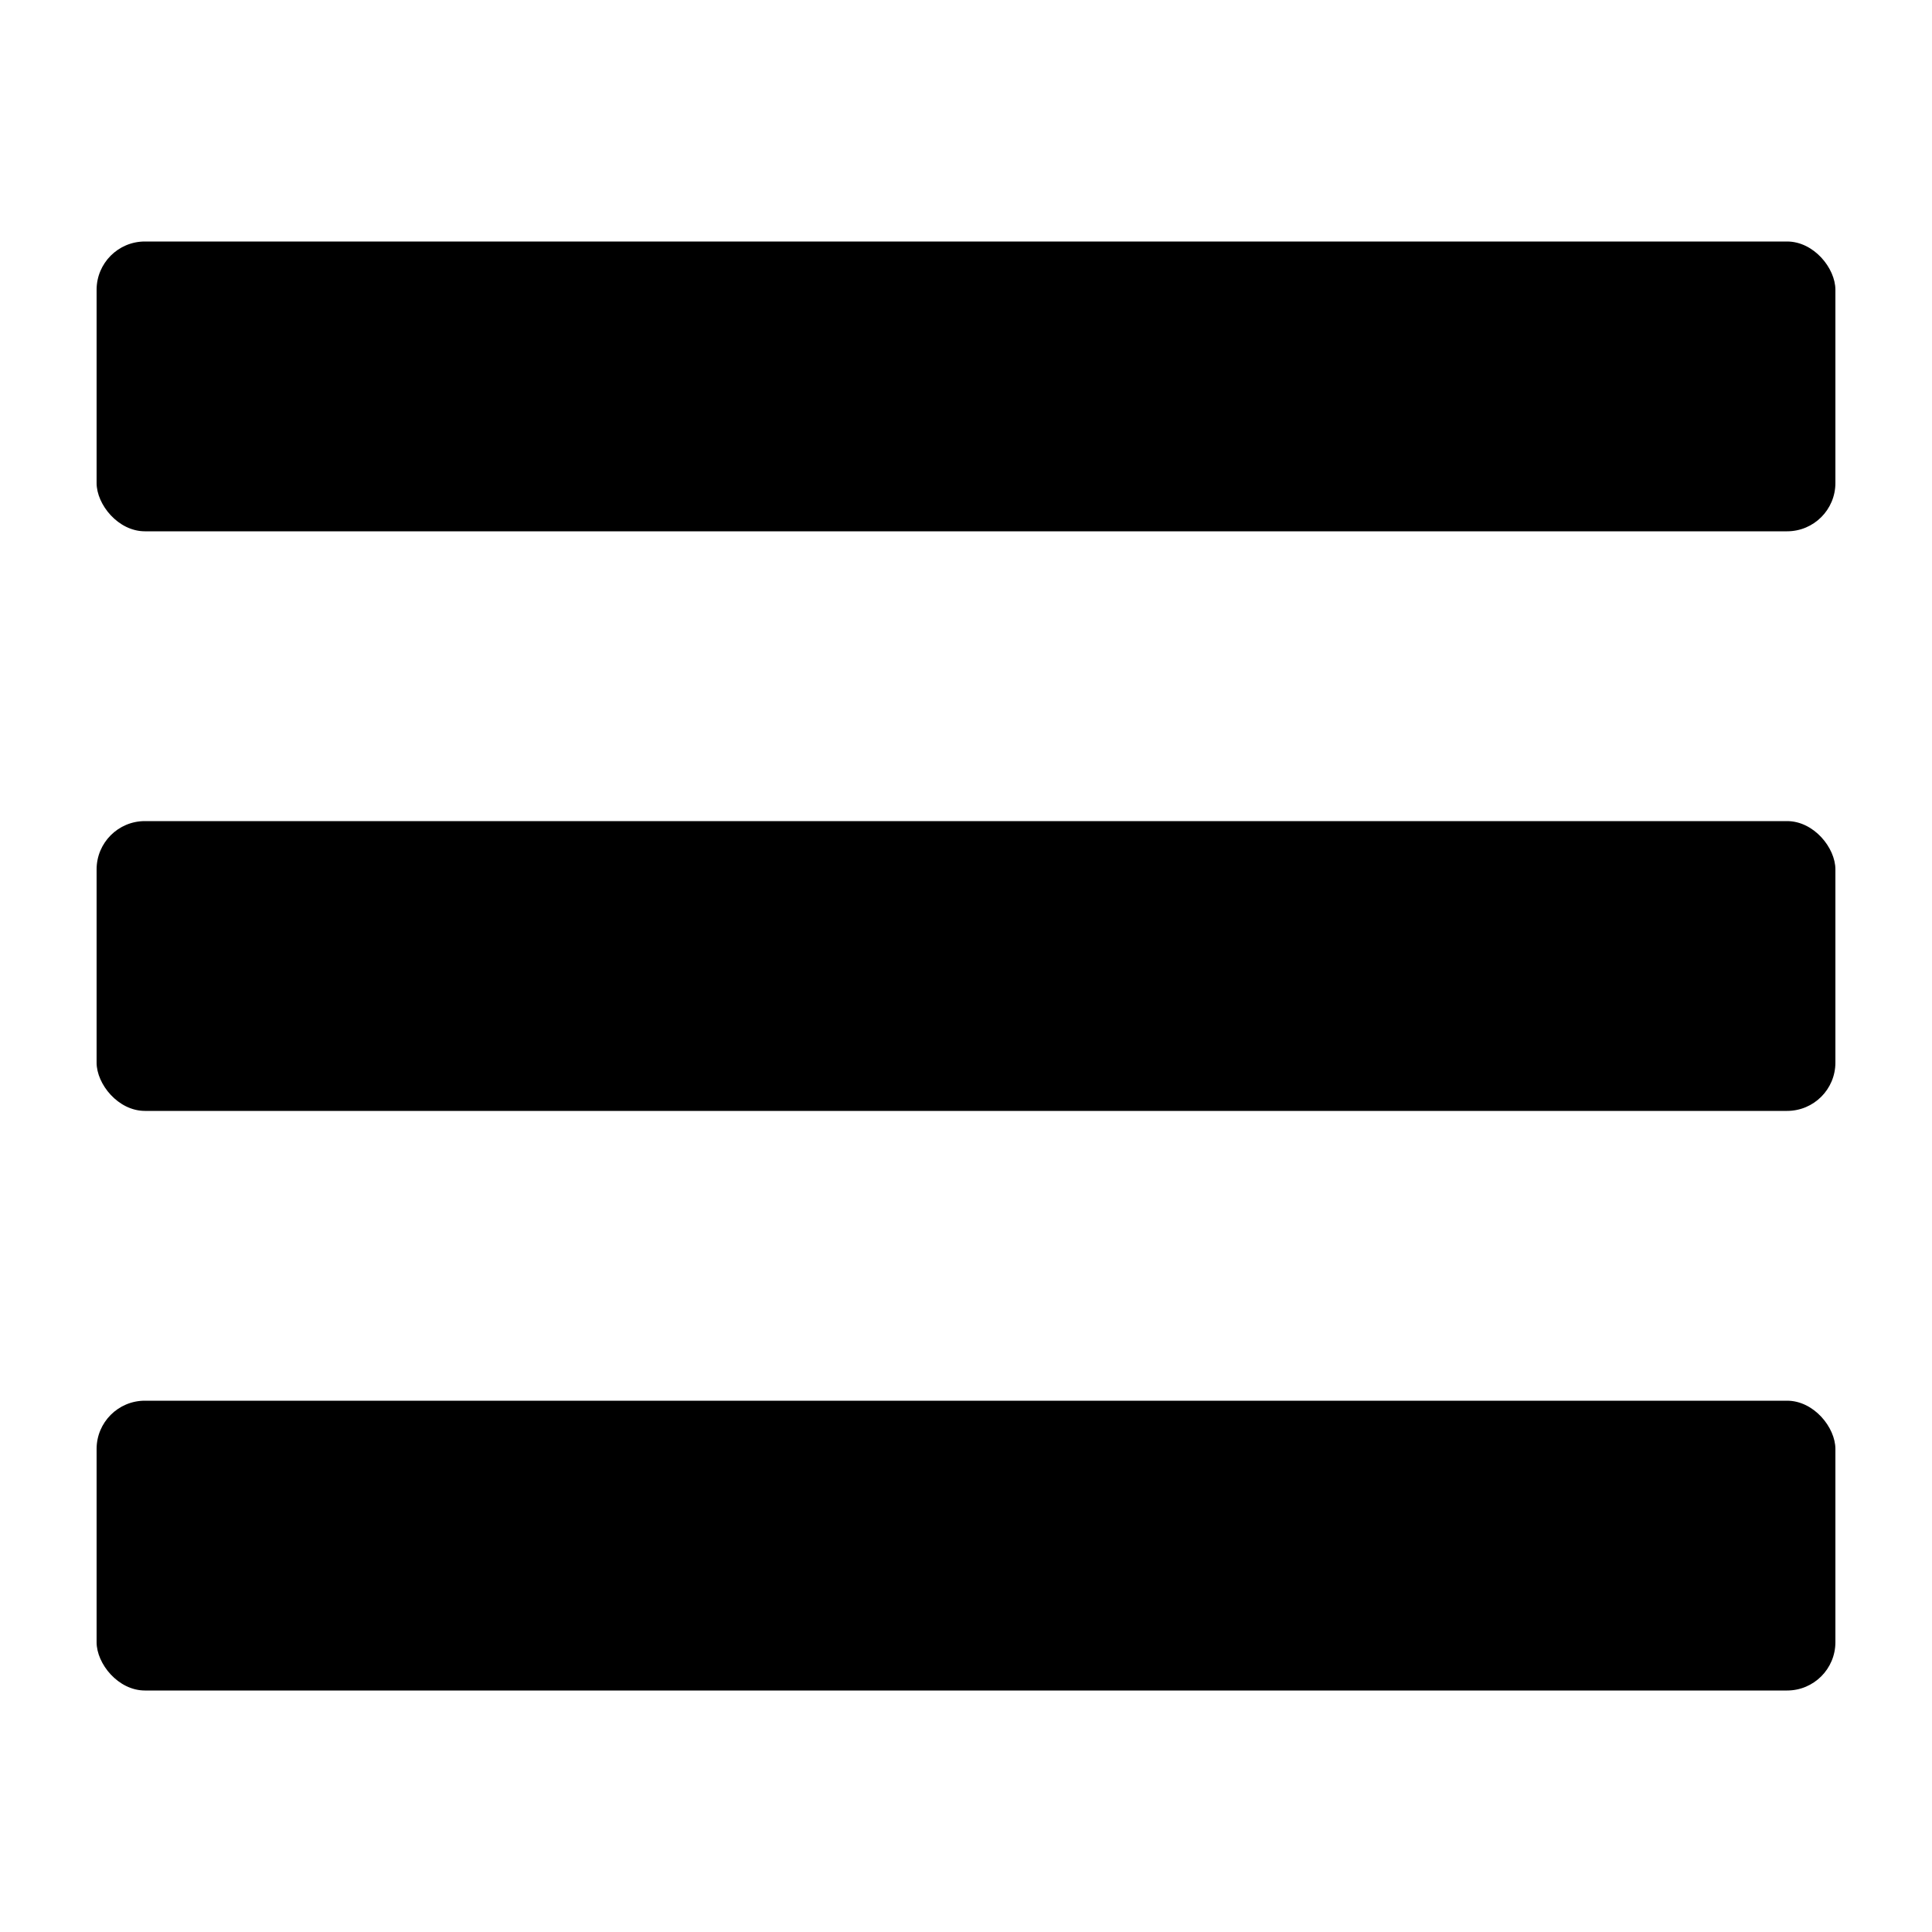 <svg width="20" height="20" viewBox="0 0 20 20" fill="none" xmlns="http://www.w3.org/2000/svg">
<rect x="1" y="8.5" width="18" height="3" rx="0.5" fill="currentColor"/>
<rect x="1" y="14.5" width="18" height="3" rx="0.5" fill="currentColor"/>
<rect x="1" y="2.5" width="18" height="3" rx="0.5" fill="currentColor"/>
</svg>
